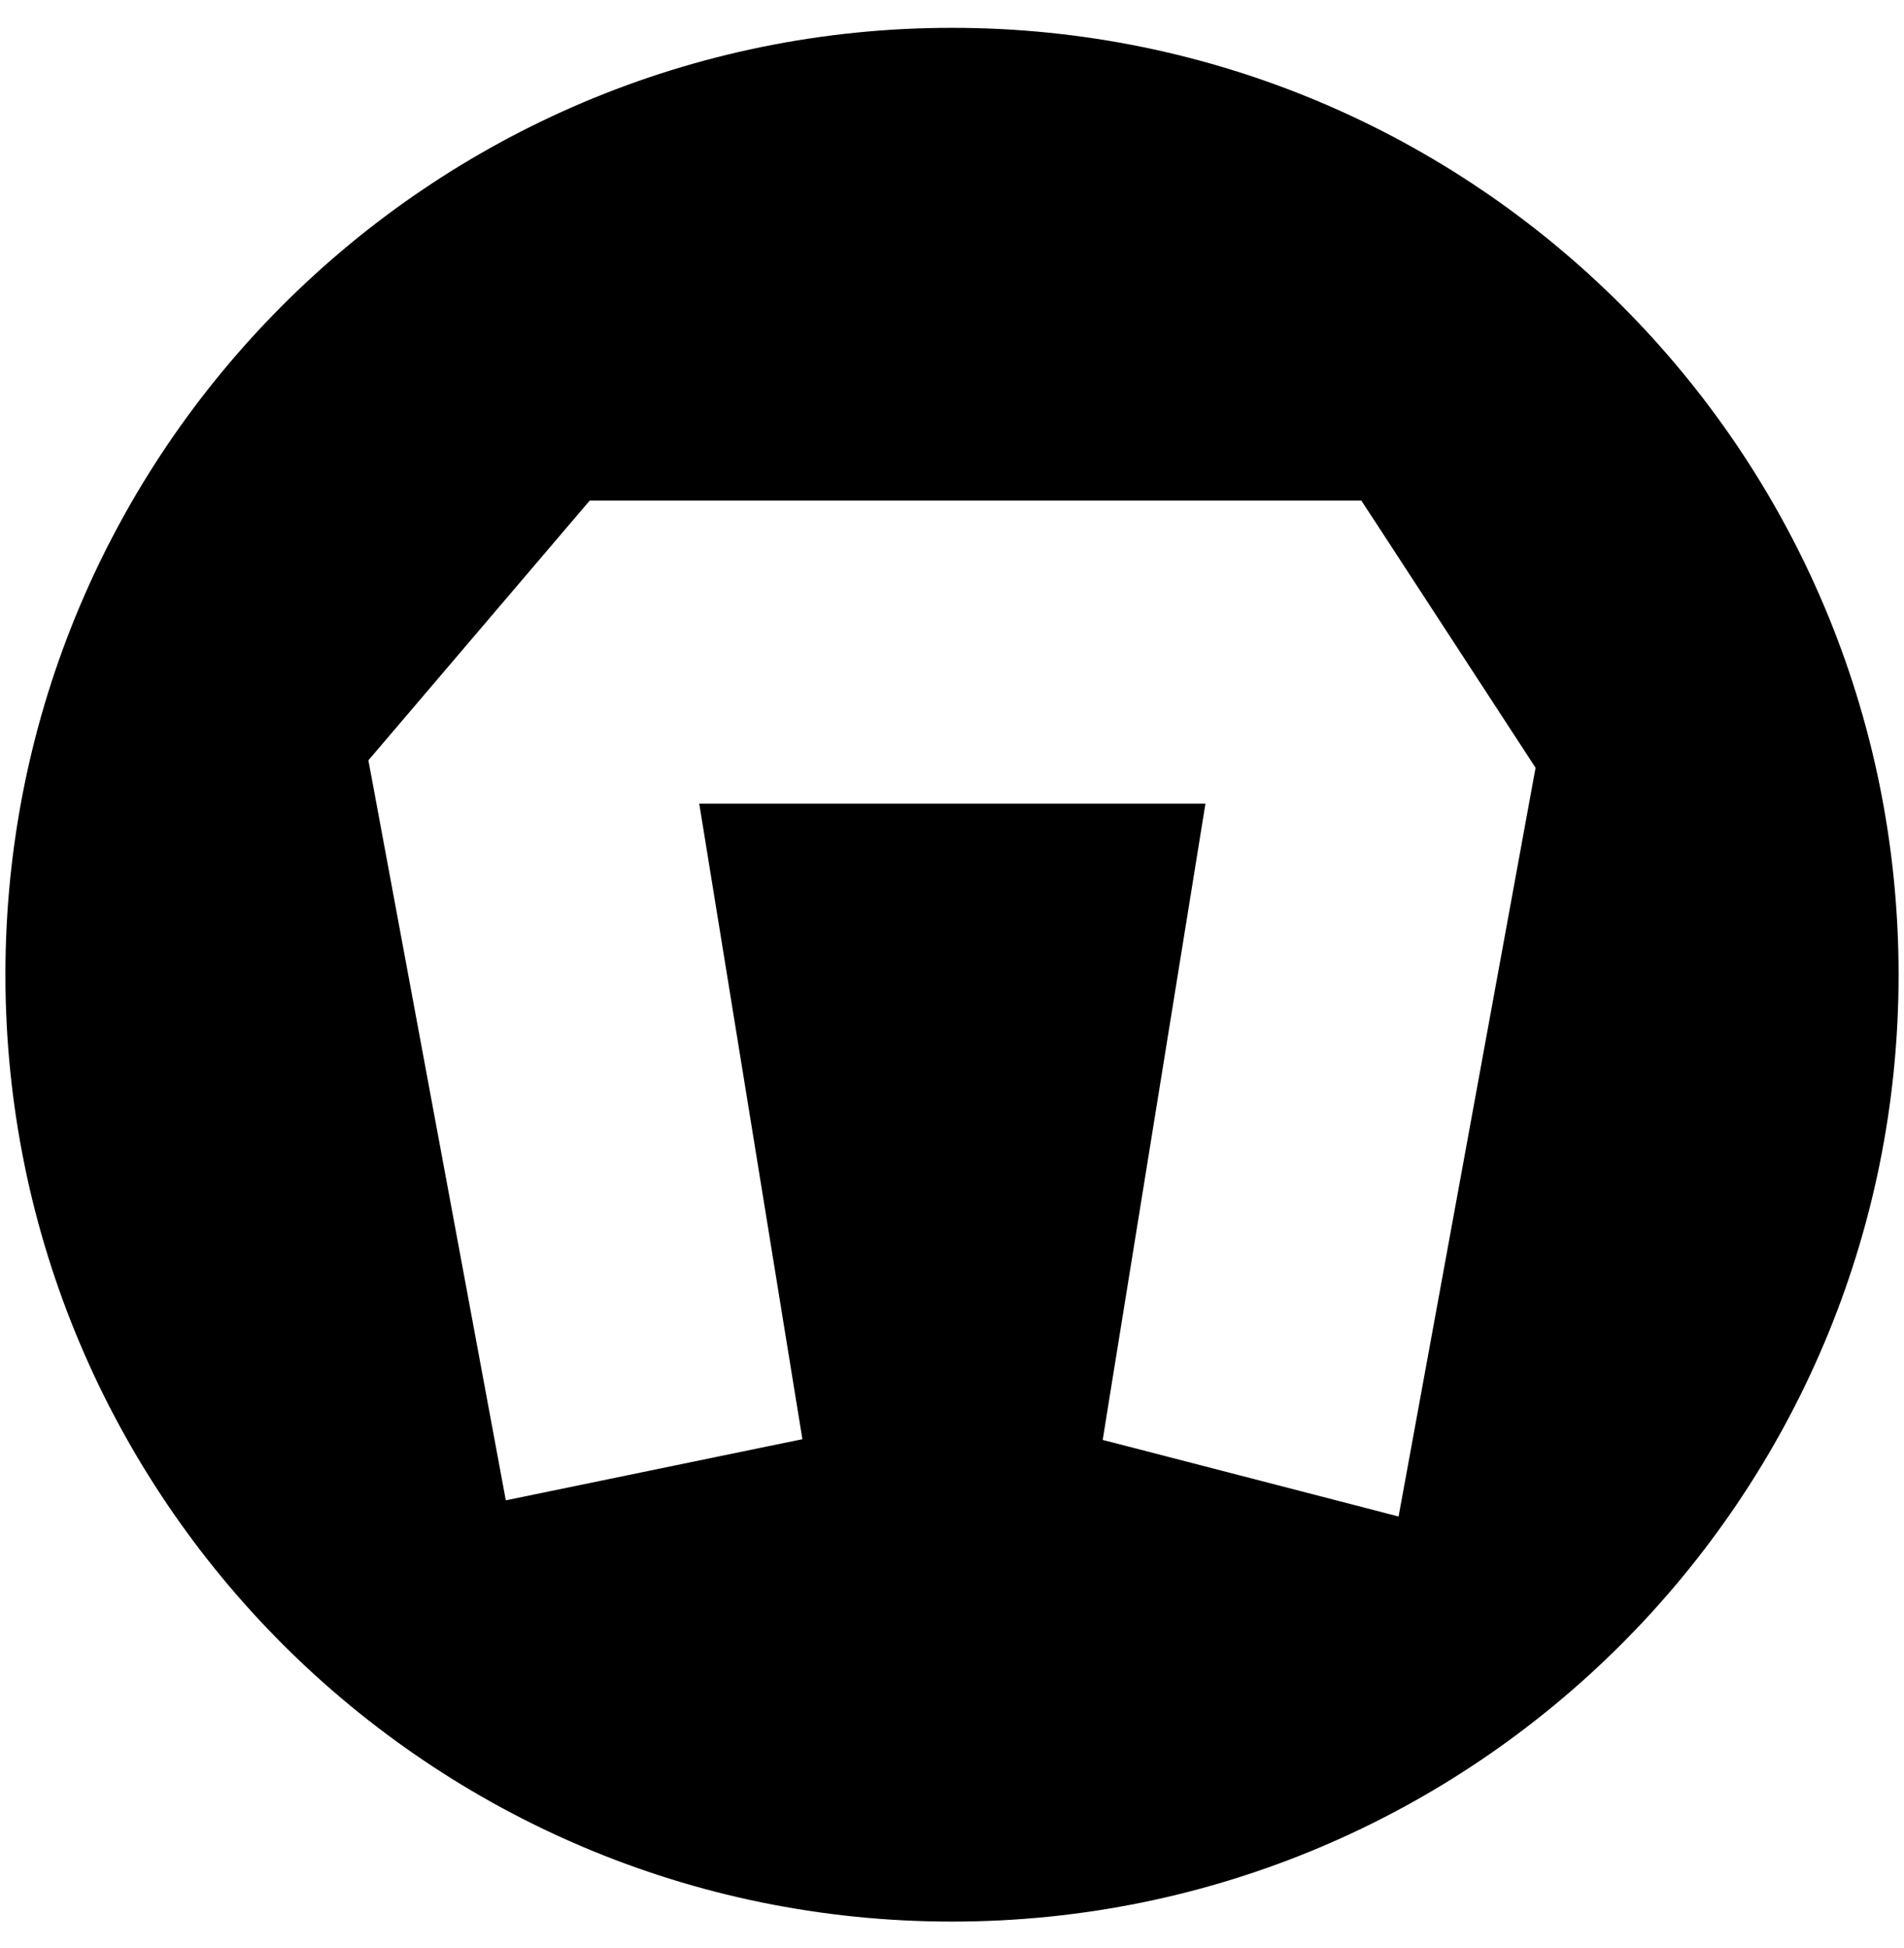 <svg width="44" height="45" viewBox="0 0 44 45" xmlns="http://www.w3.org/2000/svg"><path d="M22 .643c12.08 0 21.875 9.794 21.875 21.875 0 12.08-9.794 21.875-21.875 21.875C9.92 44.393.125 34.6.125 22.518.125 10.438 9.92.643 22 .643zm9.46 10.923H13.628l-.3.35-4.505 5.286-.31.363.088.47 2.902 15.624.186 1.002 1-.206 4.914-1.013.94-.193-.154-.946-2.23-13.737h11.698l-2.23 13.8-.144.9.882.227 4.915 1.272 1.04.27.194-1.058 2.9-15.848.072-.392-.218-.334-3.51-5.383-.298-.454z"/></svg>
